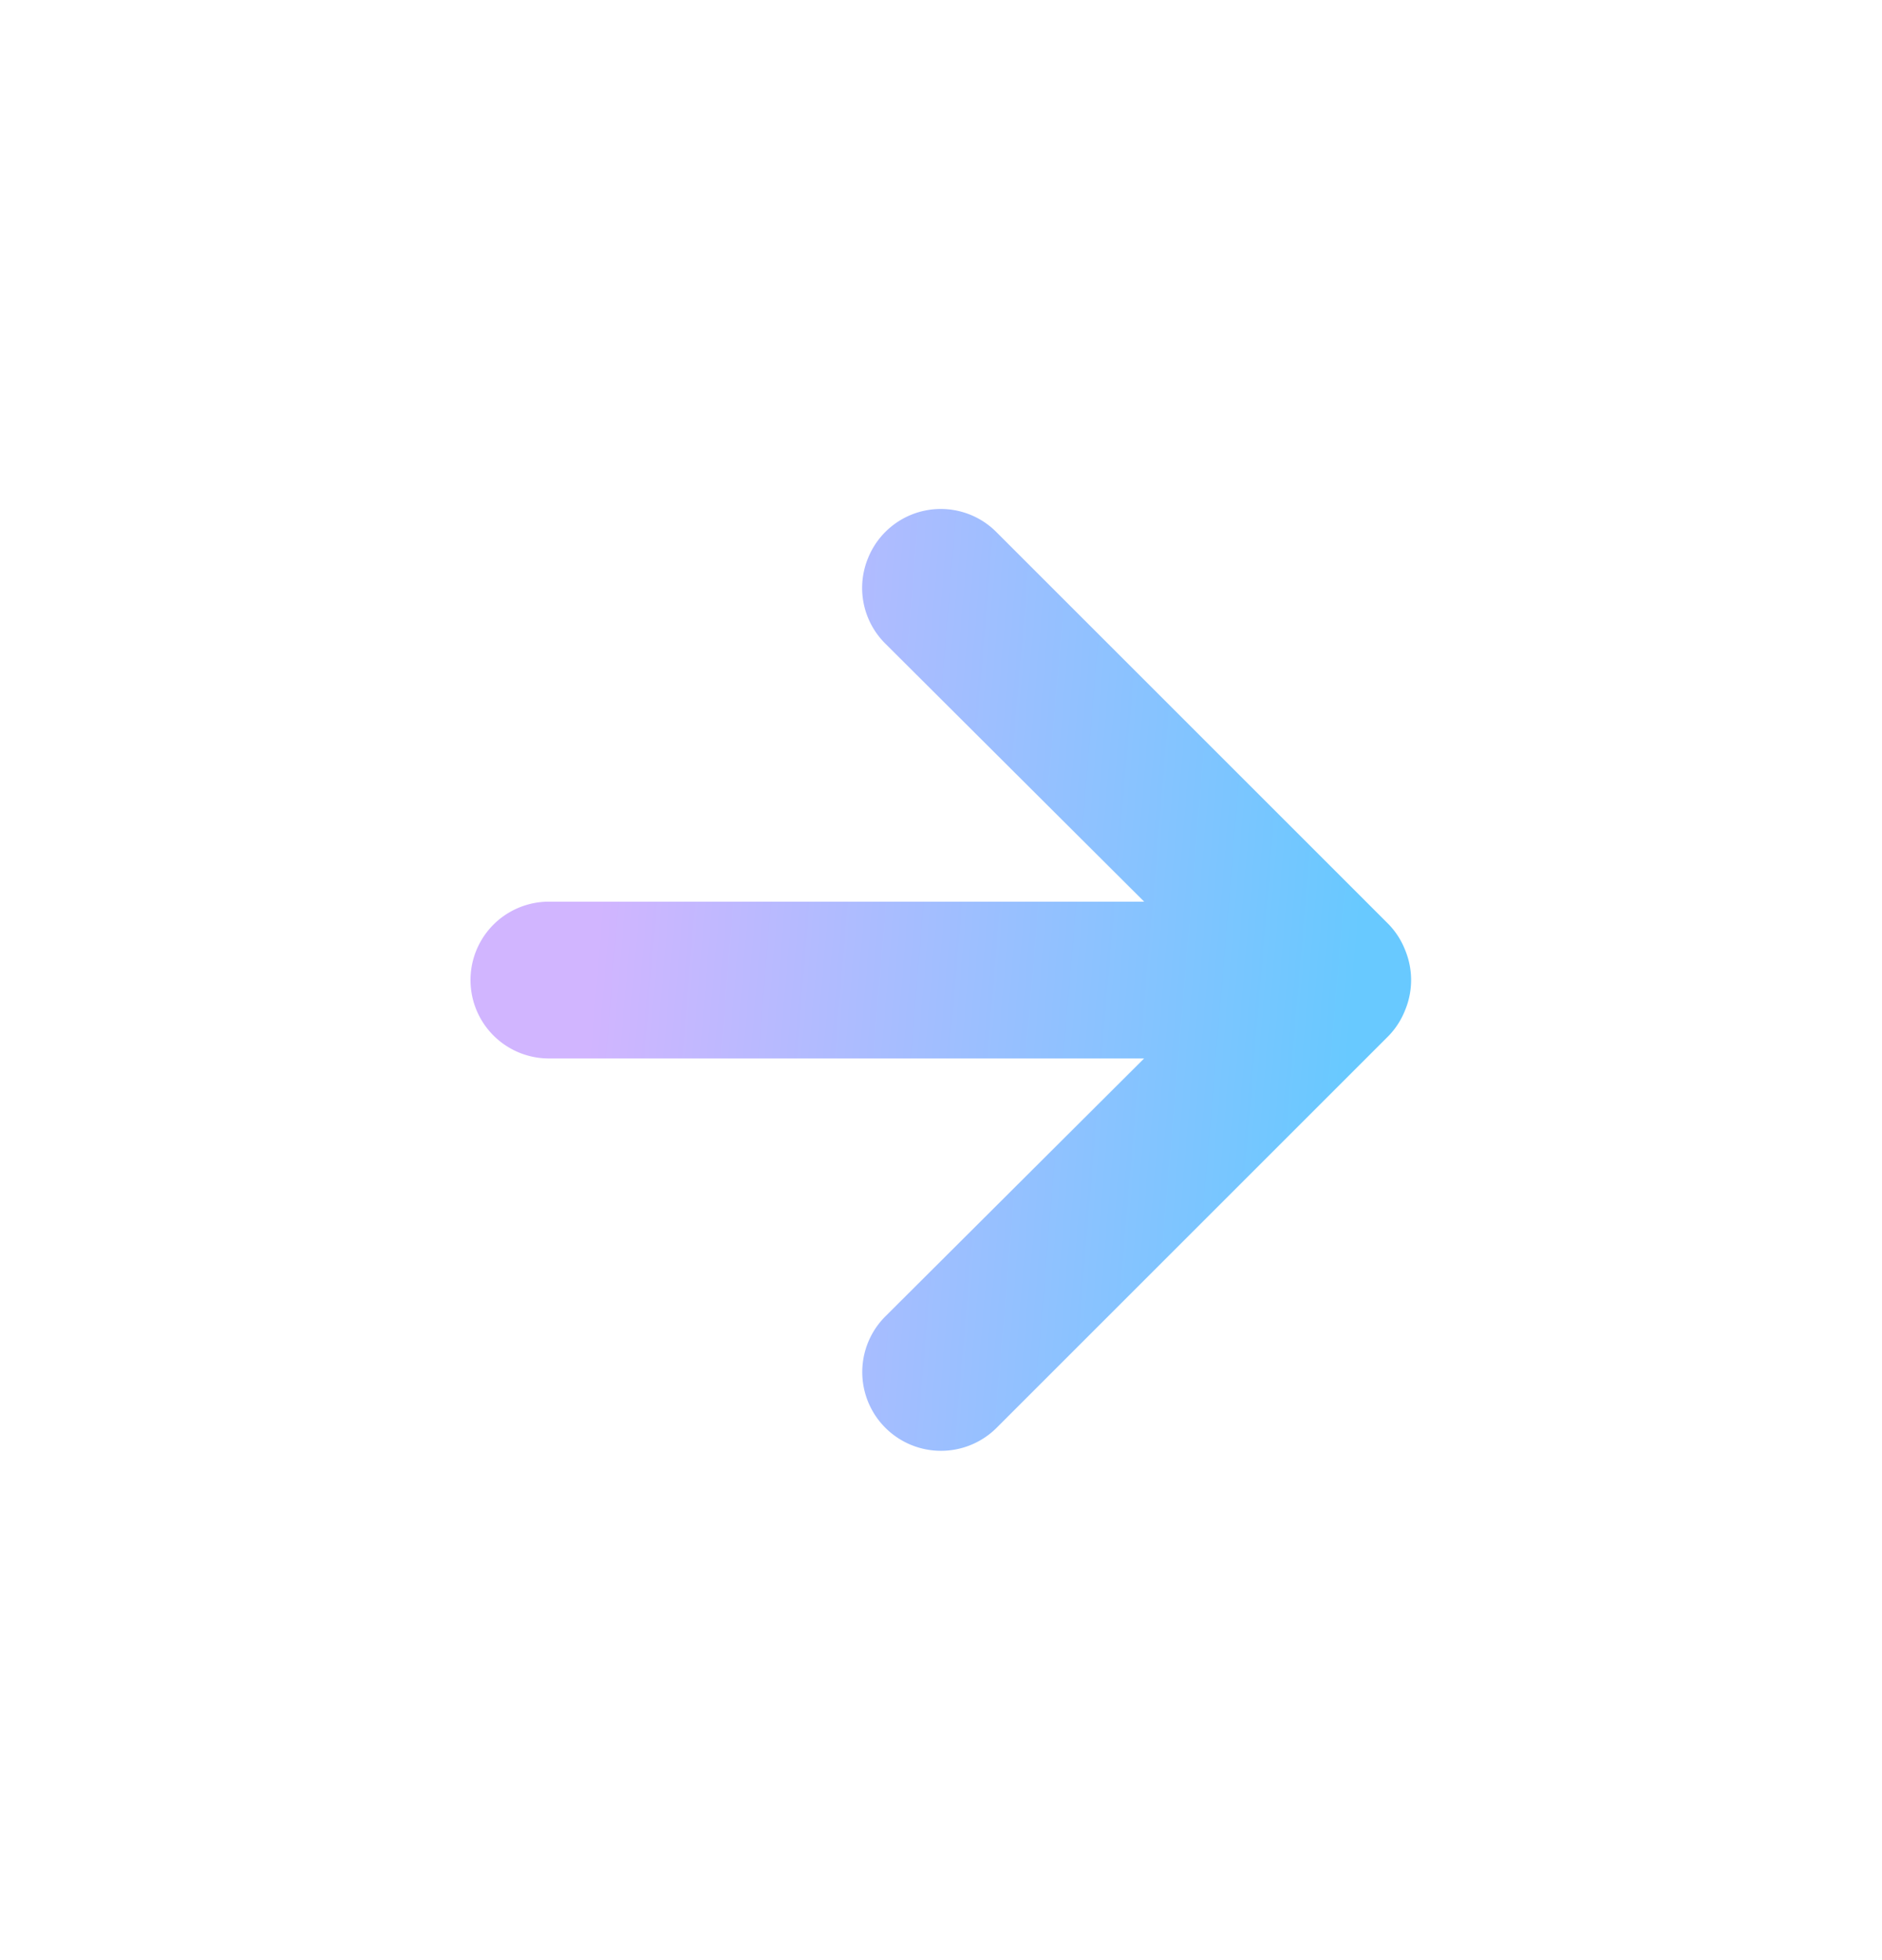 <svg width="24" height="25" fill="none" xmlns="http://www.w3.org/2000/svg"><path d="M7 13.5h7.59l-3.3 3.29a1.004 1.004 0 101.42 1.42l5-5c.091-.095.162-.207.21-.33a1 1 0 000-.76 1 1 0 00-.21-.33l-5-5a1 1 0 00-1.639.325 1 1 0 00.22 1.095l3.3 3.29H7a1 1 0 100 2z" fill="url(#paint0_linear_55_1233)"/><defs><linearGradient id="paint0_linear_55_1233" x1="17.197" y1="13.625" x2="7.493" y2="12.814" gradientUnits="userSpaceOnUse"><stop stop-color="#68C9FF"/><stop offset=".995" stop-color="#D1B5FF"/></linearGradient></defs></svg>